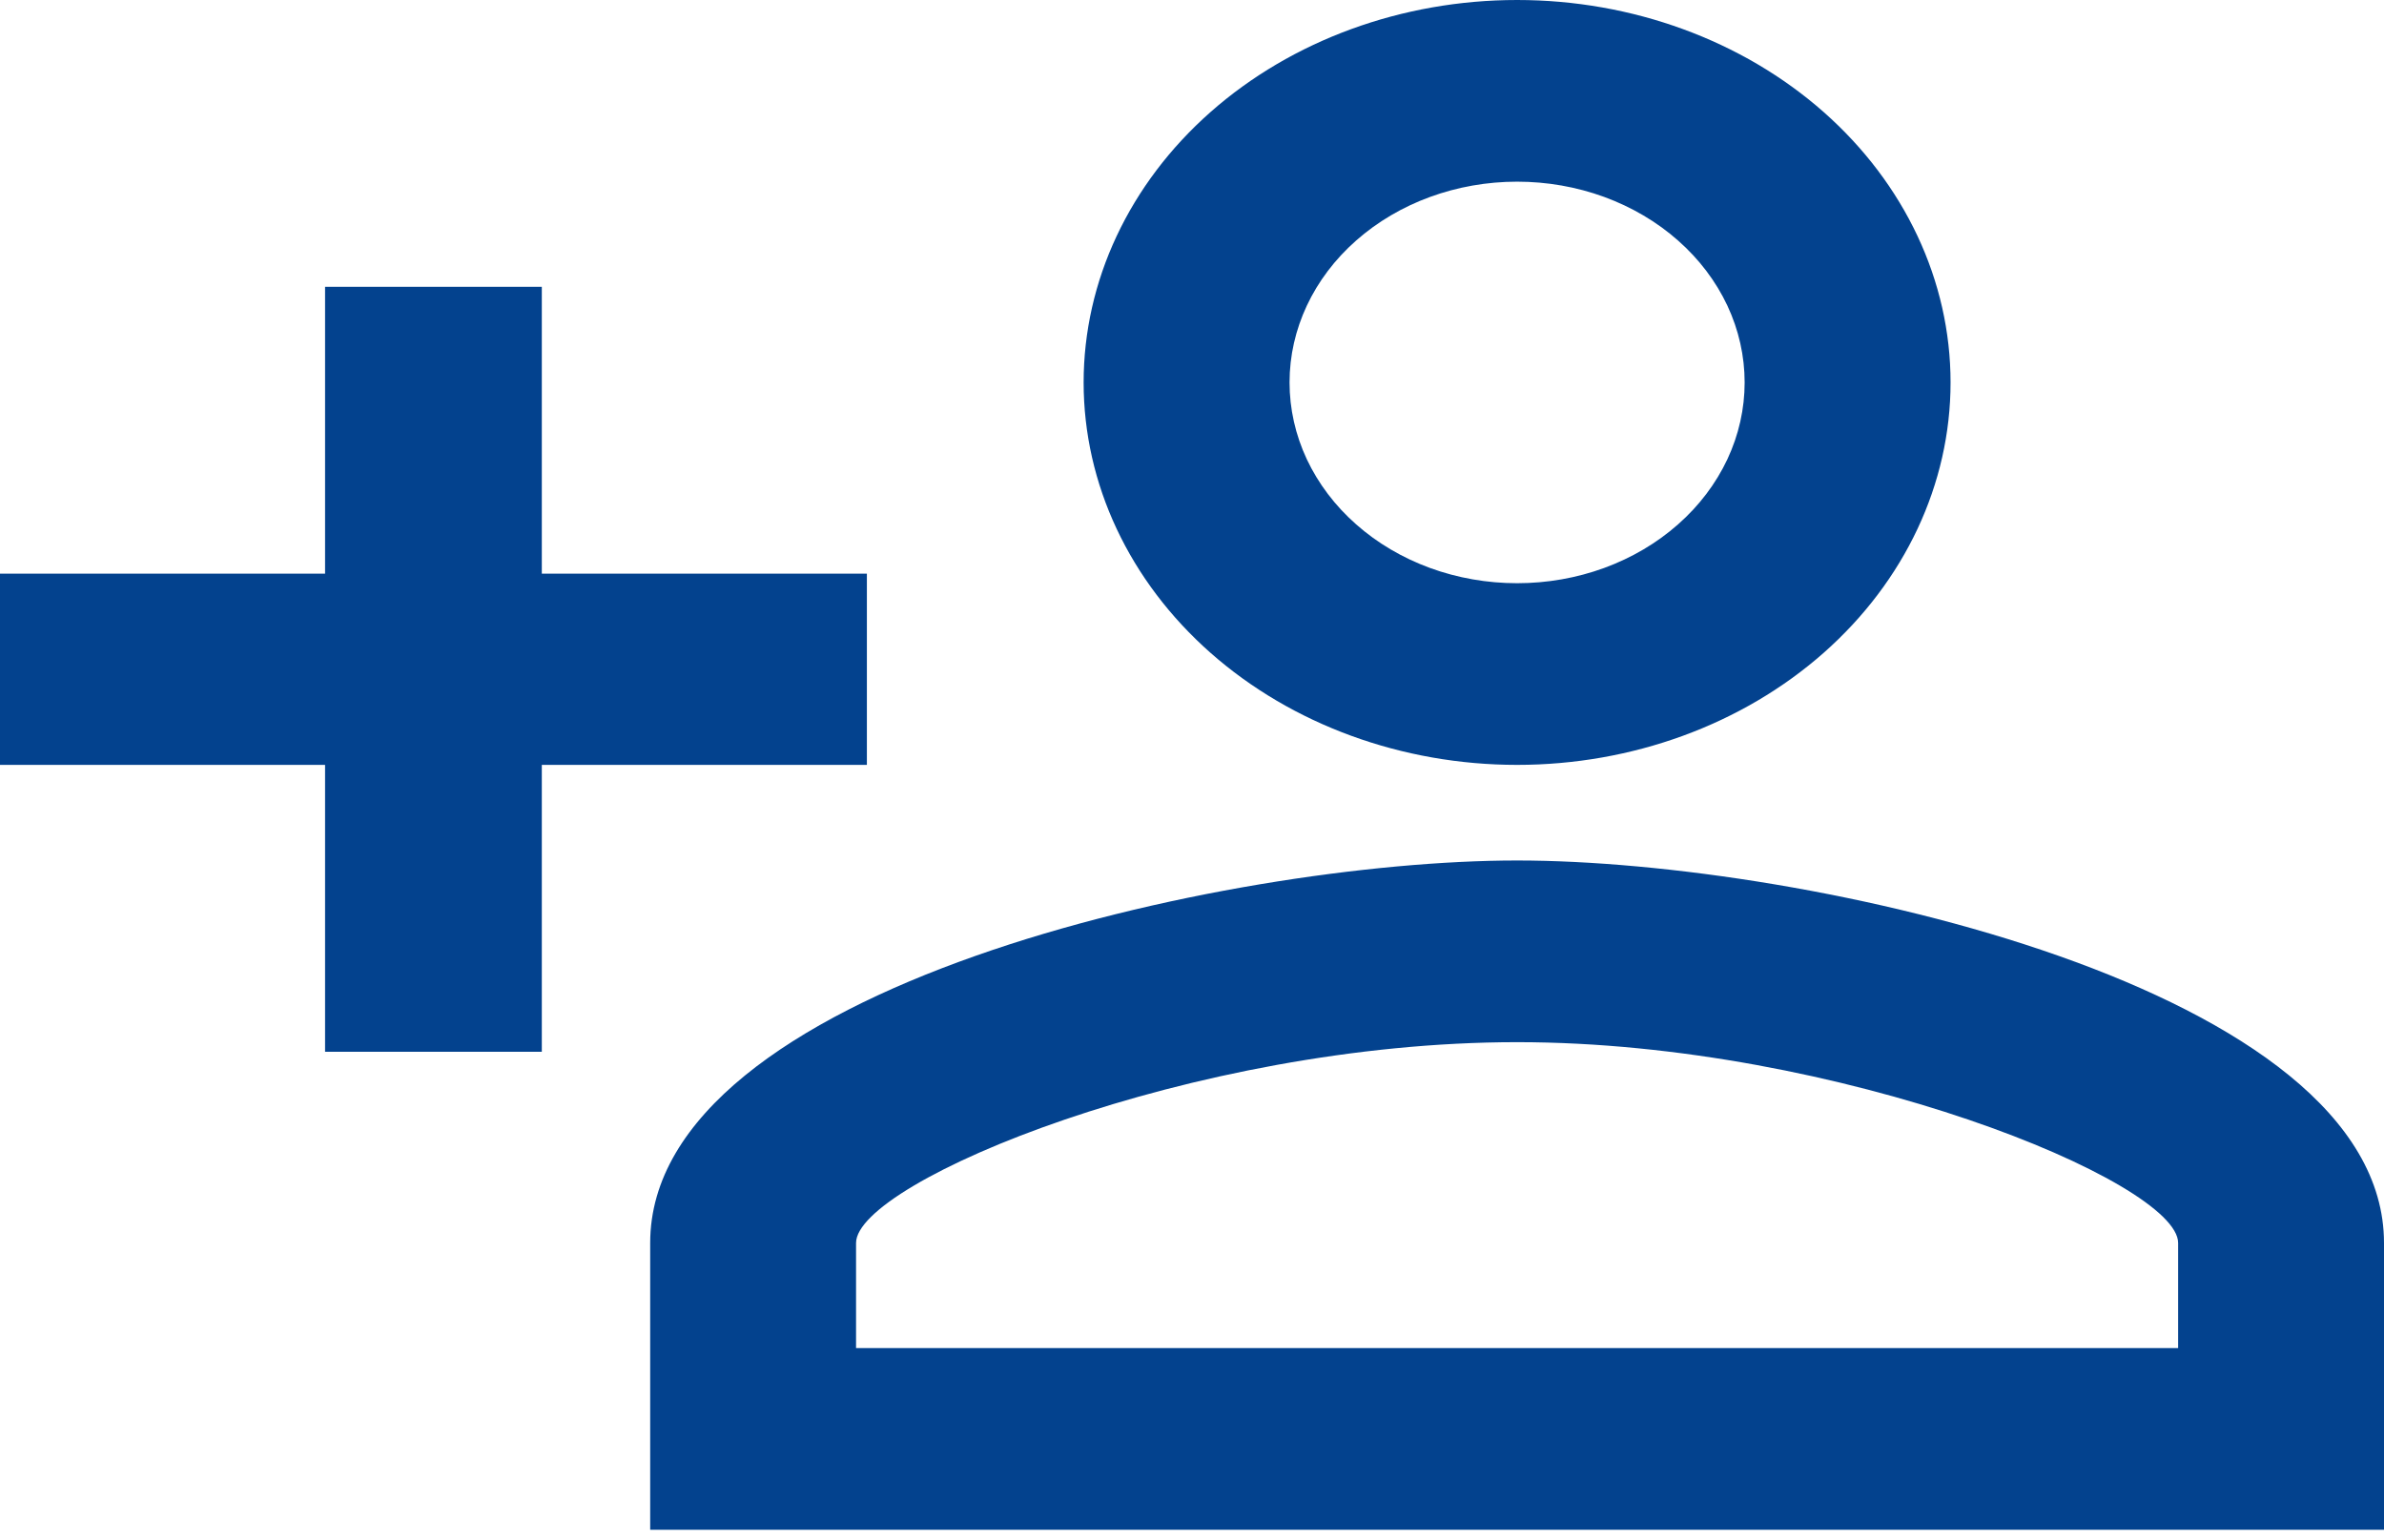 <svg width="48" height="31" viewBox="0 0 48 31" fill="none" xmlns="http://www.w3.org/2000/svg">
<path id="Vector" d="M30.546 0C28.231 0 26.011 0.811 24.374 2.255C22.738 3.7 21.818 5.658 21.818 7.701C21.818 9.743 22.738 11.701 24.374 13.146C26.011 14.59 28.231 15.401 30.546 15.401C32.86 15.401 35.08 14.59 36.717 13.146C38.353 11.701 39.273 9.743 39.273 7.701C39.273 5.658 38.353 3.7 36.717 2.255C35.08 0.811 32.86 0 30.546 0ZM30.546 3.658C31.147 3.658 31.743 3.762 32.299 3.965C32.855 4.169 33.36 4.466 33.785 4.842C34.211 5.217 34.548 5.663 34.779 6.153C35.009 6.644 35.127 7.17 35.127 7.701C35.127 8.231 35.009 8.757 34.779 9.248C34.548 9.738 34.211 10.184 33.785 10.559C33.36 10.935 32.855 11.232 32.299 11.436C31.743 11.639 31.147 11.743 30.546 11.743C29.944 11.743 29.348 11.639 28.792 11.436C28.236 11.232 27.731 10.935 27.306 10.559C26.88 10.184 26.543 9.738 26.312 9.248C26.082 8.757 25.964 8.231 25.964 7.701C25.964 6.628 26.446 5.6 27.306 4.842C28.165 4.084 29.33 3.658 30.546 3.658ZM6.545 5.775V11.551H0V15.401H6.545V21.177H10.909V15.401H17.454V11.551H10.909V5.775H6.545ZM30.546 17.326C24.72 17.326 13.091 19.887 13.091 25.027V30.802H48V25.027C48 19.887 36.371 17.326 30.546 17.326ZM30.546 20.984C37.026 20.984 43.855 23.795 43.855 25.027V27.144H17.236V25.027C17.236 23.795 24 20.984 30.546 20.984Z" fill="#03428E"/>
</svg>
